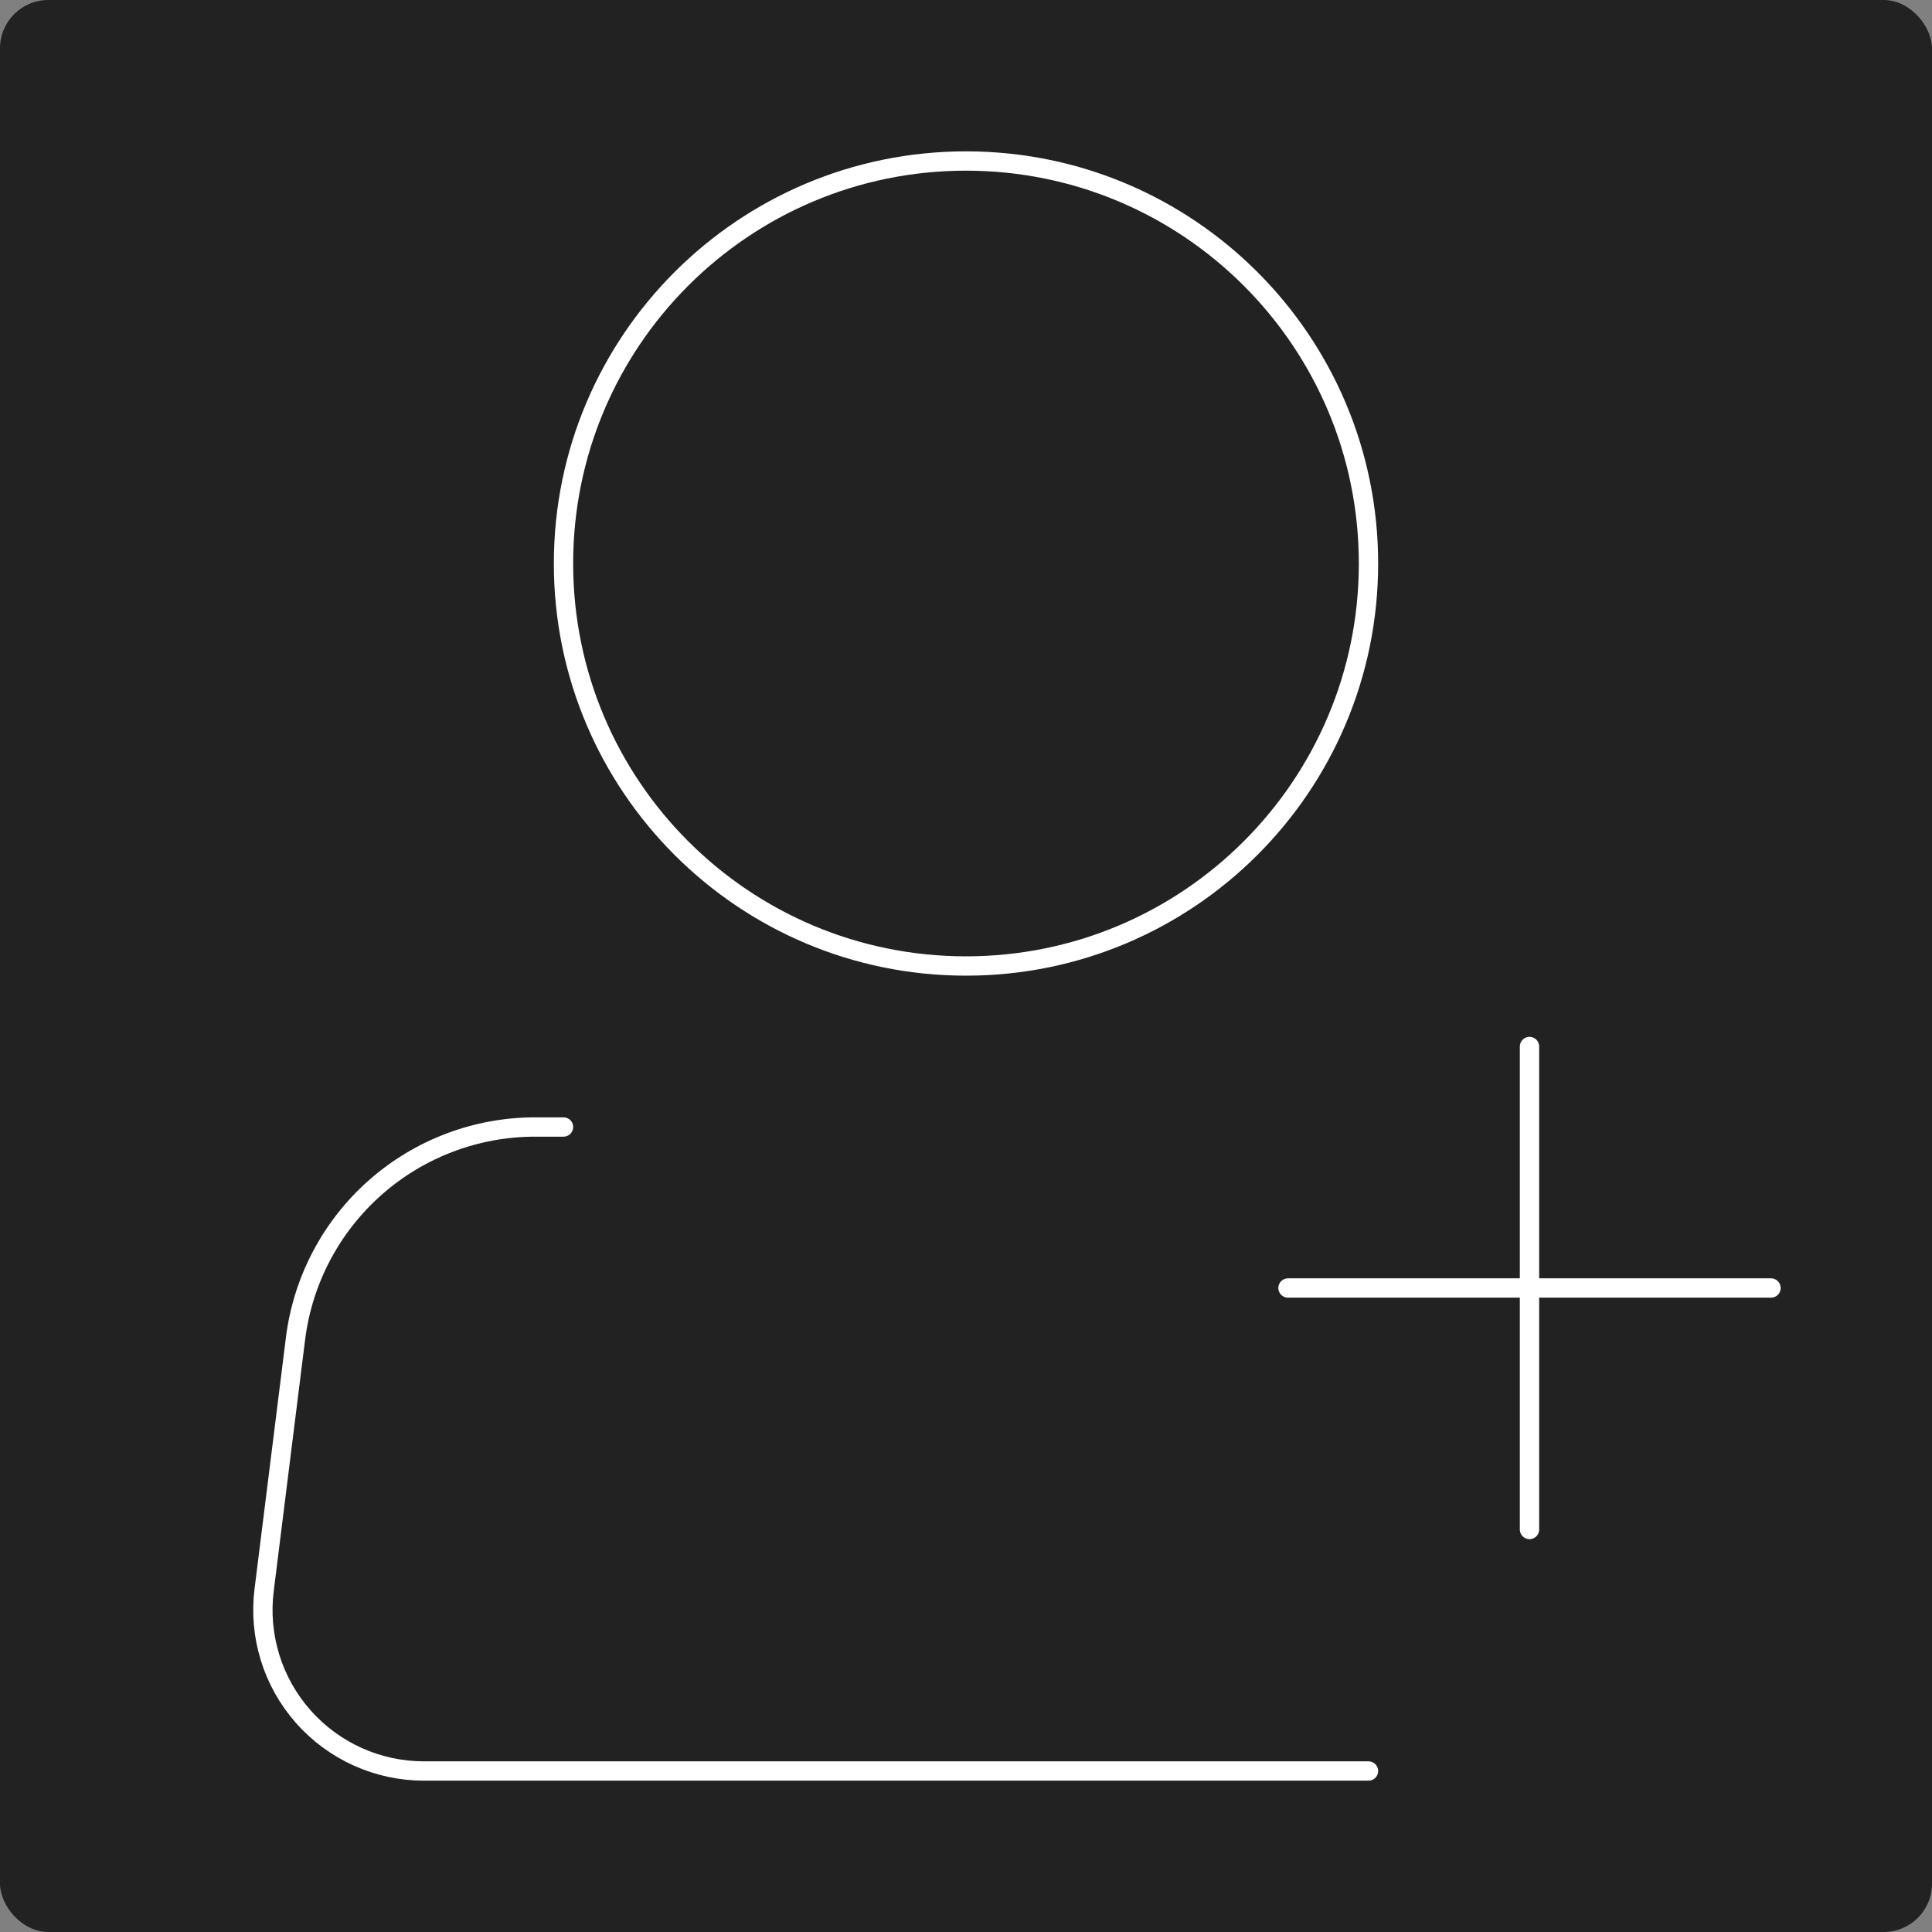<svg width="200" height="200" viewBox="0 0 200 200" fill="none" xmlns="http://www.w3.org/2000/svg">
<rect x="0" y="0" width="200" height="200" fill="#808080" stroke="none"/>
<rect width="200" height="200" rx="5" fill="#222222"/>
<path d="M100 100C123.012 100 141.666 81.345 141.666 58.333C141.666 35.321 123.012 16.667 100 16.667C76.988 16.667 58.333 35.321 58.333 58.333C58.333 81.345 76.988 100 100 100Z" stroke="white" stroke-width="2"/>
<path d="M141.667 183.333H43.884C41.52 183.334 39.184 182.832 37.029 181.86C34.874 180.889 32.951 179.47 31.387 177.698C29.822 175.927 28.653 173.842 27.955 171.584C27.258 169.326 27.049 166.945 27.342 164.6L30.592 138.567C31.348 132.518 34.287 126.955 38.857 122.922C43.427 118.889 49.313 116.664 55.409 116.667H58.334" stroke="white" stroke-width="2" stroke-linecap="round" stroke-linejoin="round"/>
<path d="M158.333 108.333V158.333" stroke="white" stroke-width="2" stroke-linecap="round" stroke-linejoin="round"/>
<path d="M133.333 133.333H183.333" stroke="white" stroke-width="2" stroke-linecap="round" stroke-linejoin="round"/>
</svg>
